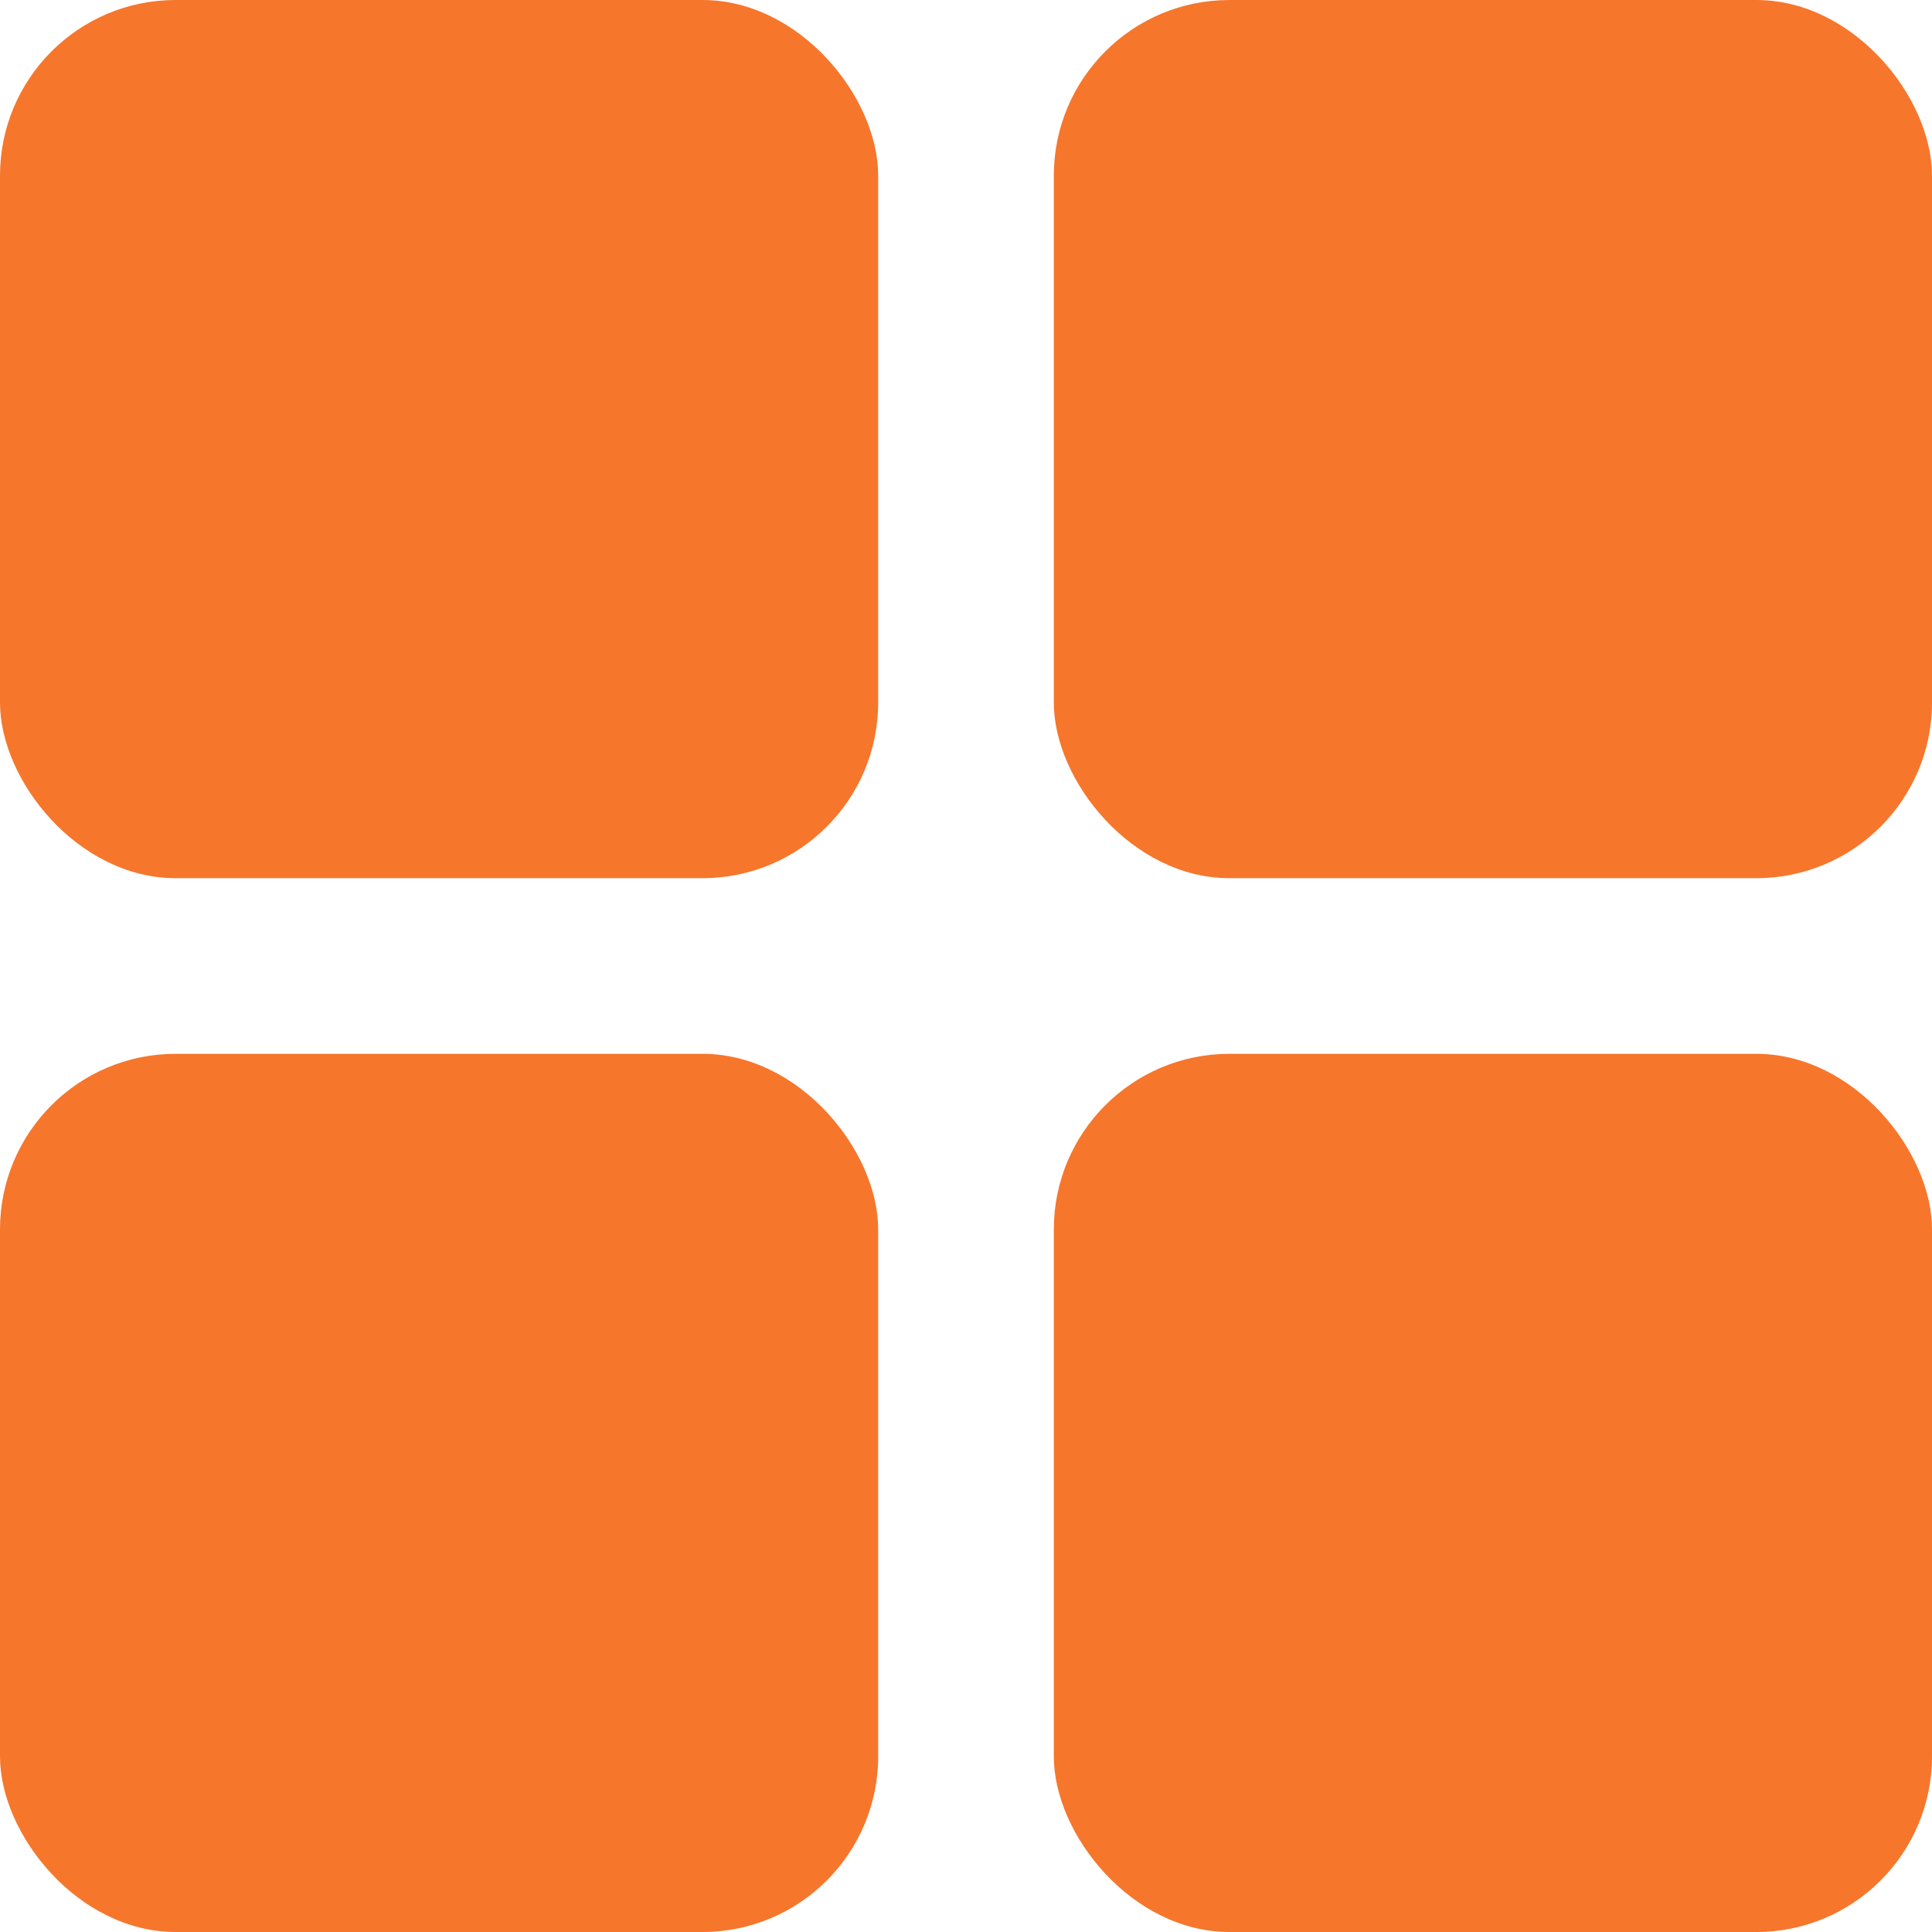 <svg width="11" height="11" viewBox="0 0 11 11" fill="none" xmlns="http://www.w3.org/2000/svg">
<rect width="5" height="5" rx="1" fill="#F6762C"/>
<rect y="6" width="5" height="5" rx="1" fill="#F6762C"/>
<rect x="6" y="6" width="5" height="5" rx="1" fill="#F6762C"/>
<rect x="6" width="5" height="5" rx="1" fill="#F6762C"/>
</svg>
